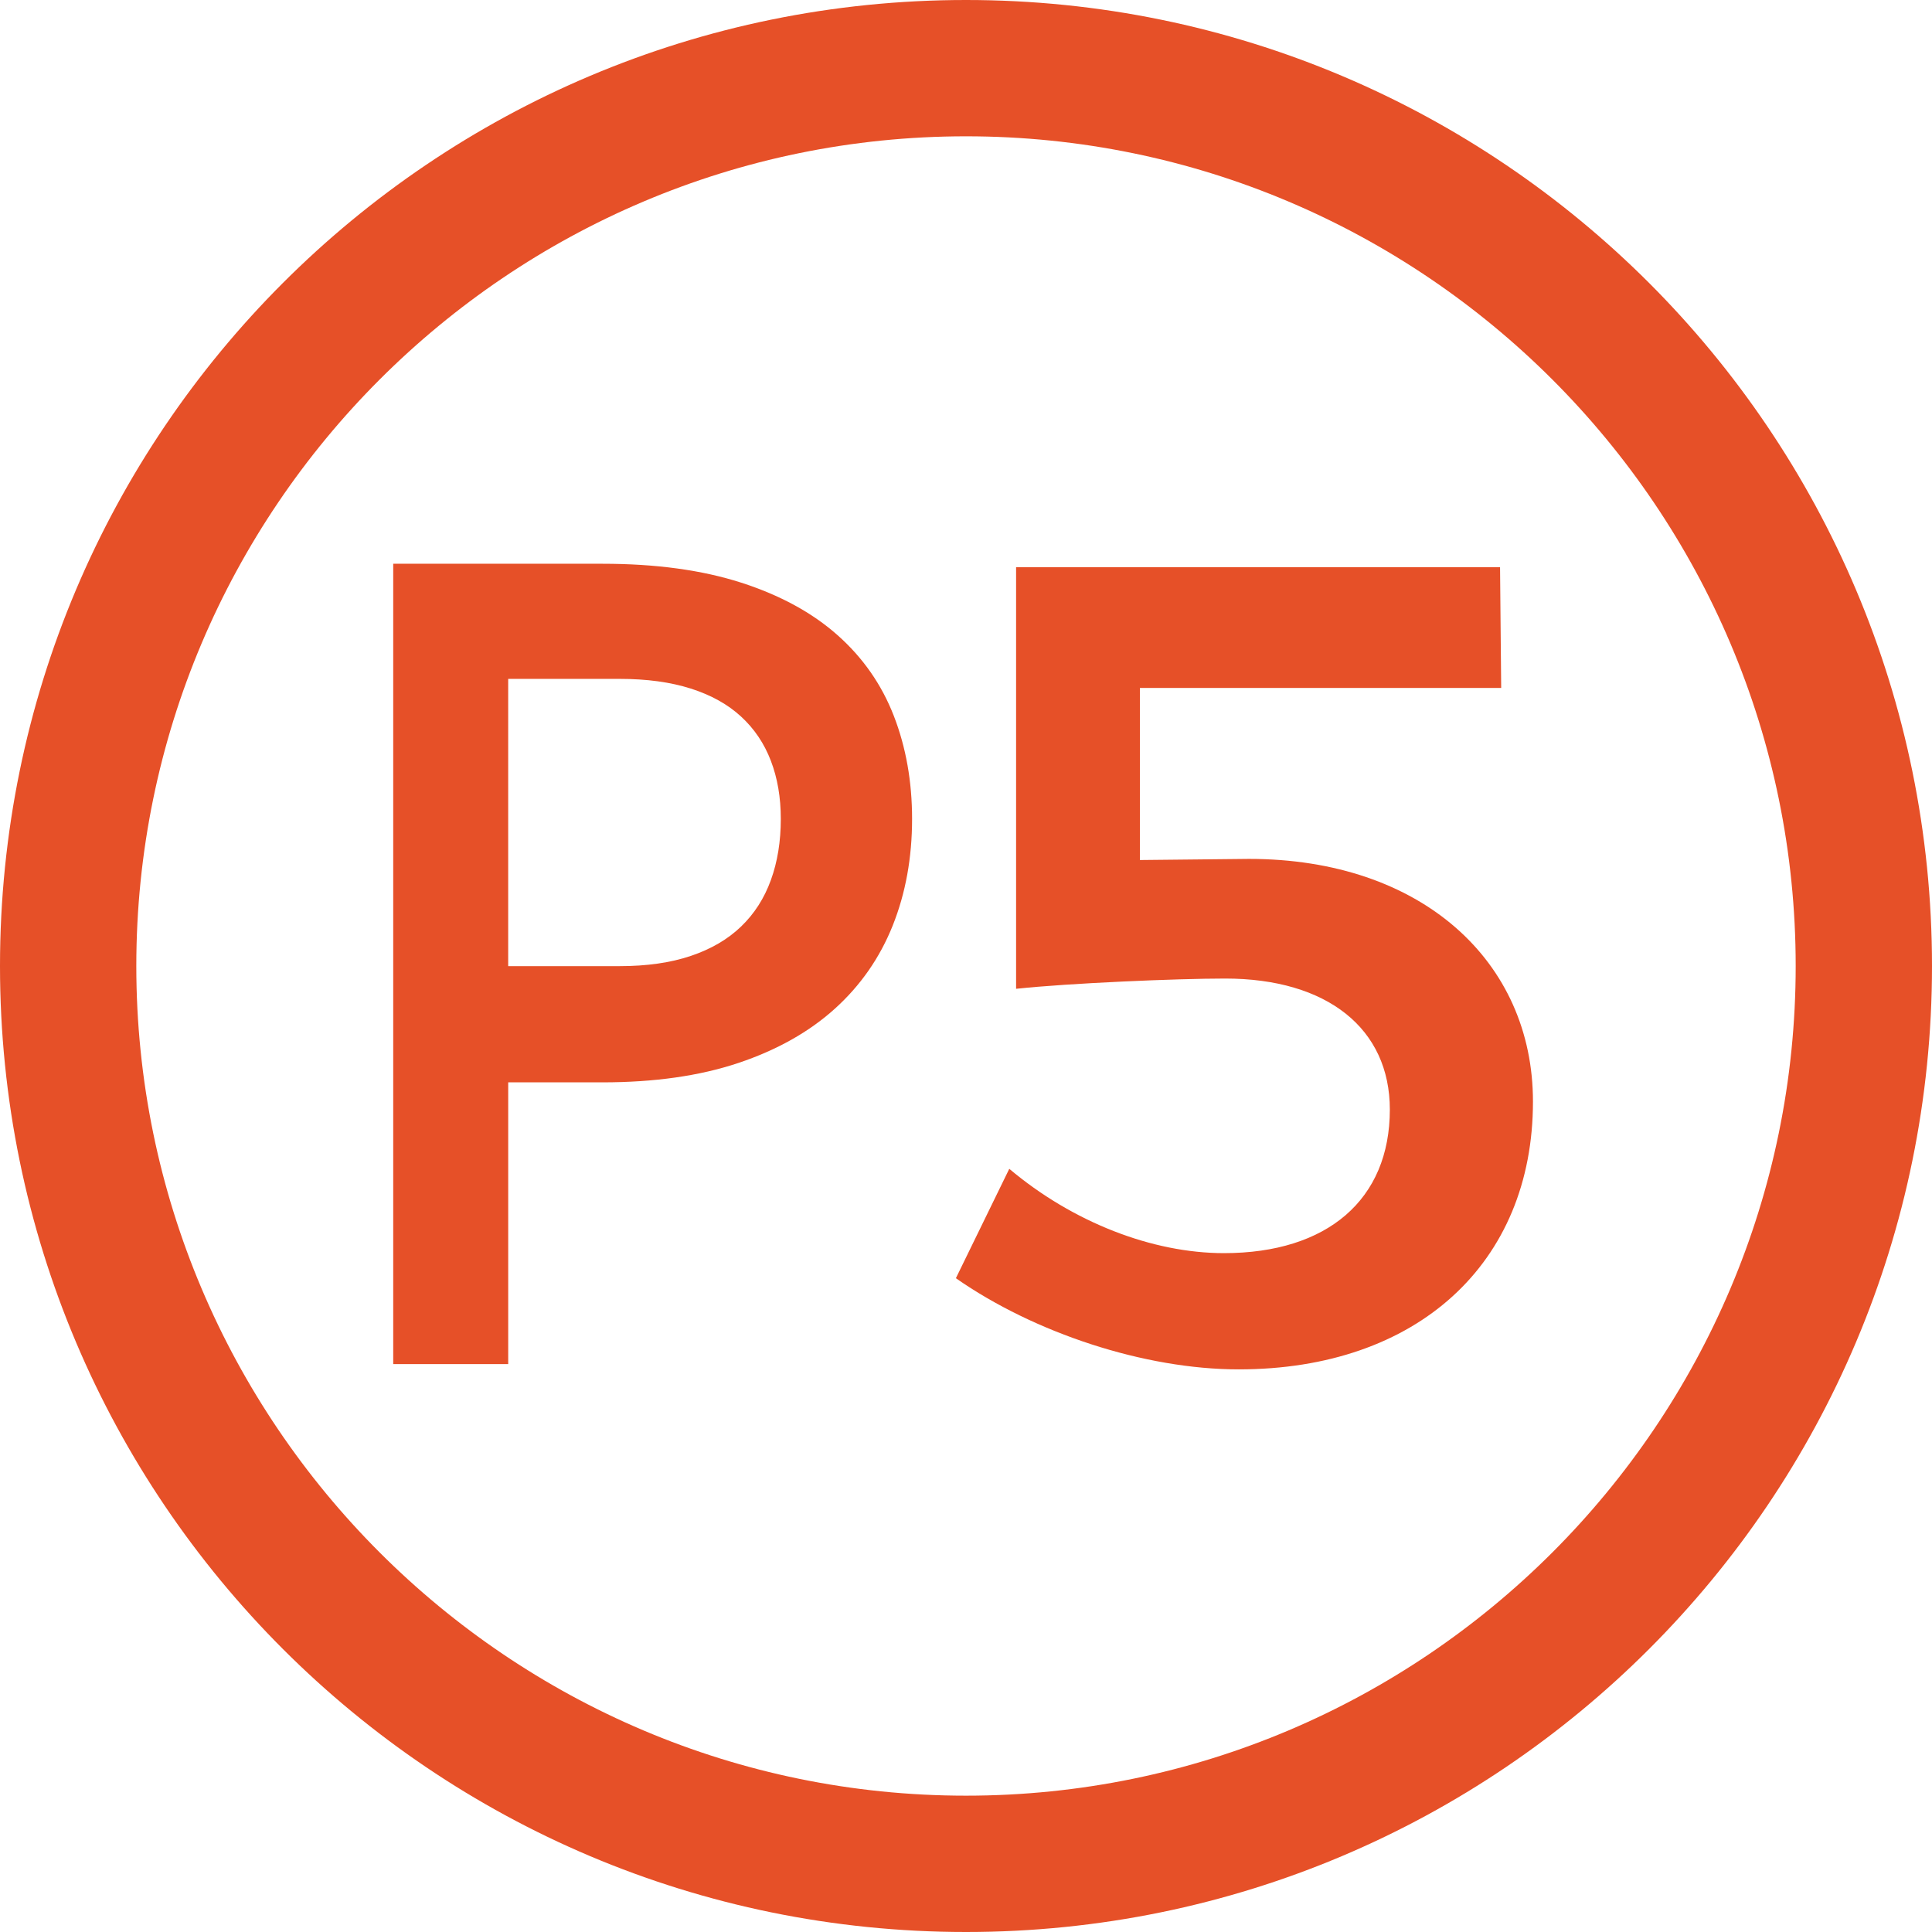 <?xml version="1.0" encoding="utf-8"?>
<!-- Generator: Adobe Illustrator 16.0.0, SVG Export Plug-In . SVG Version: 6.00 Build 0)  -->
<!DOCTYPE svg PUBLIC "-//W3C//DTD SVG 1.1//EN" "http://www.w3.org/Graphics/SVG/1.1/DTD/svg11.dtd">
<svg version="1.1" xmlns="http://www.w3.org/2000/svg" xmlns:xlink="http://www.w3.org/1999/xlink" x="0px" y="0px" width="85px"
	 height="85px" viewBox="0 0 85 85" enable-background="new 0 0 85 85" xml:space="preserve">
<g id="icones">
	<g>
		<path fill="#E65028" d="M54.951,37.788l-4.799,0.05v-7.57h15.894l-0.05-5.314H44.704v18.549c2.35-0.251,7.098-0.451,9.196-0.451
			c4.498,0,7.247,2.205,7.247,5.765c0,3.96-2.749,6.316-7.297,6.316c-3.148,0-6.647-1.353-9.446-3.71l-2.349,4.813
			c3.448,2.406,8.296,4.011,12.444,4.011c7.848,0,12.945-4.663,12.945-11.782C67.445,42.299,62.547,37.788,54.951,37.788z"/>
		<path fill="#E65028" d="M36.849,27.945c-1.116-0.991-2.533-1.762-4.248-2.313c-1.716-0.551-3.747-0.829-6.094-0.829H17.3v5.065
			v30.146h5.059V47.619h4.148c2.282,0,4.273-0.283,5.973-0.851c1.699-0.569,3.116-1.365,4.249-2.388
			c1.132-1.022,1.982-2.244,2.549-3.664c0.566-1.421,0.85-2.983,0.85-4.688c0-1.64-0.268-3.15-0.802-4.529
			C38.791,30.121,37.966,28.935,36.849,27.945z M33.915,38.72c-0.291,0.804-0.729,1.485-1.312,2.045
			c-0.582,0.561-1.319,0.991-2.209,1.291c-0.891,0.301-1.935,0.45-3.131,0.45h-4.905V29.868h4.905c1.196,0,2.24,0.143,3.131,0.427
			c0.89,0.284,1.627,0.694,2.209,1.23c0.583,0.536,1.021,1.185,1.312,1.948c0.292,0.763,0.437,1.614,0.437,2.556
			C34.352,37.02,34.207,37.916,33.915,38.72z"/>
	</g>
</g>
<g id="cercles">
	<path fill="#E65028" d="M42.5,5.997c20.129,0,36.503,16.375,36.503,36.503c0,20.127-16.374,36.502-36.503,36.502
		c-20.127,0-36.503-16.375-36.503-36.502C5.997,22.372,22.373,5.997,42.5,5.997 M42.5,0C19.028,0,0,19.027,0,42.5
		C0,65.971,19.028,85,42.5,85C65.973,85,85,65.971,85,42.5C85,19.027,65.973,0,42.5,0L42.5,0z"/>
</g>
</svg>
